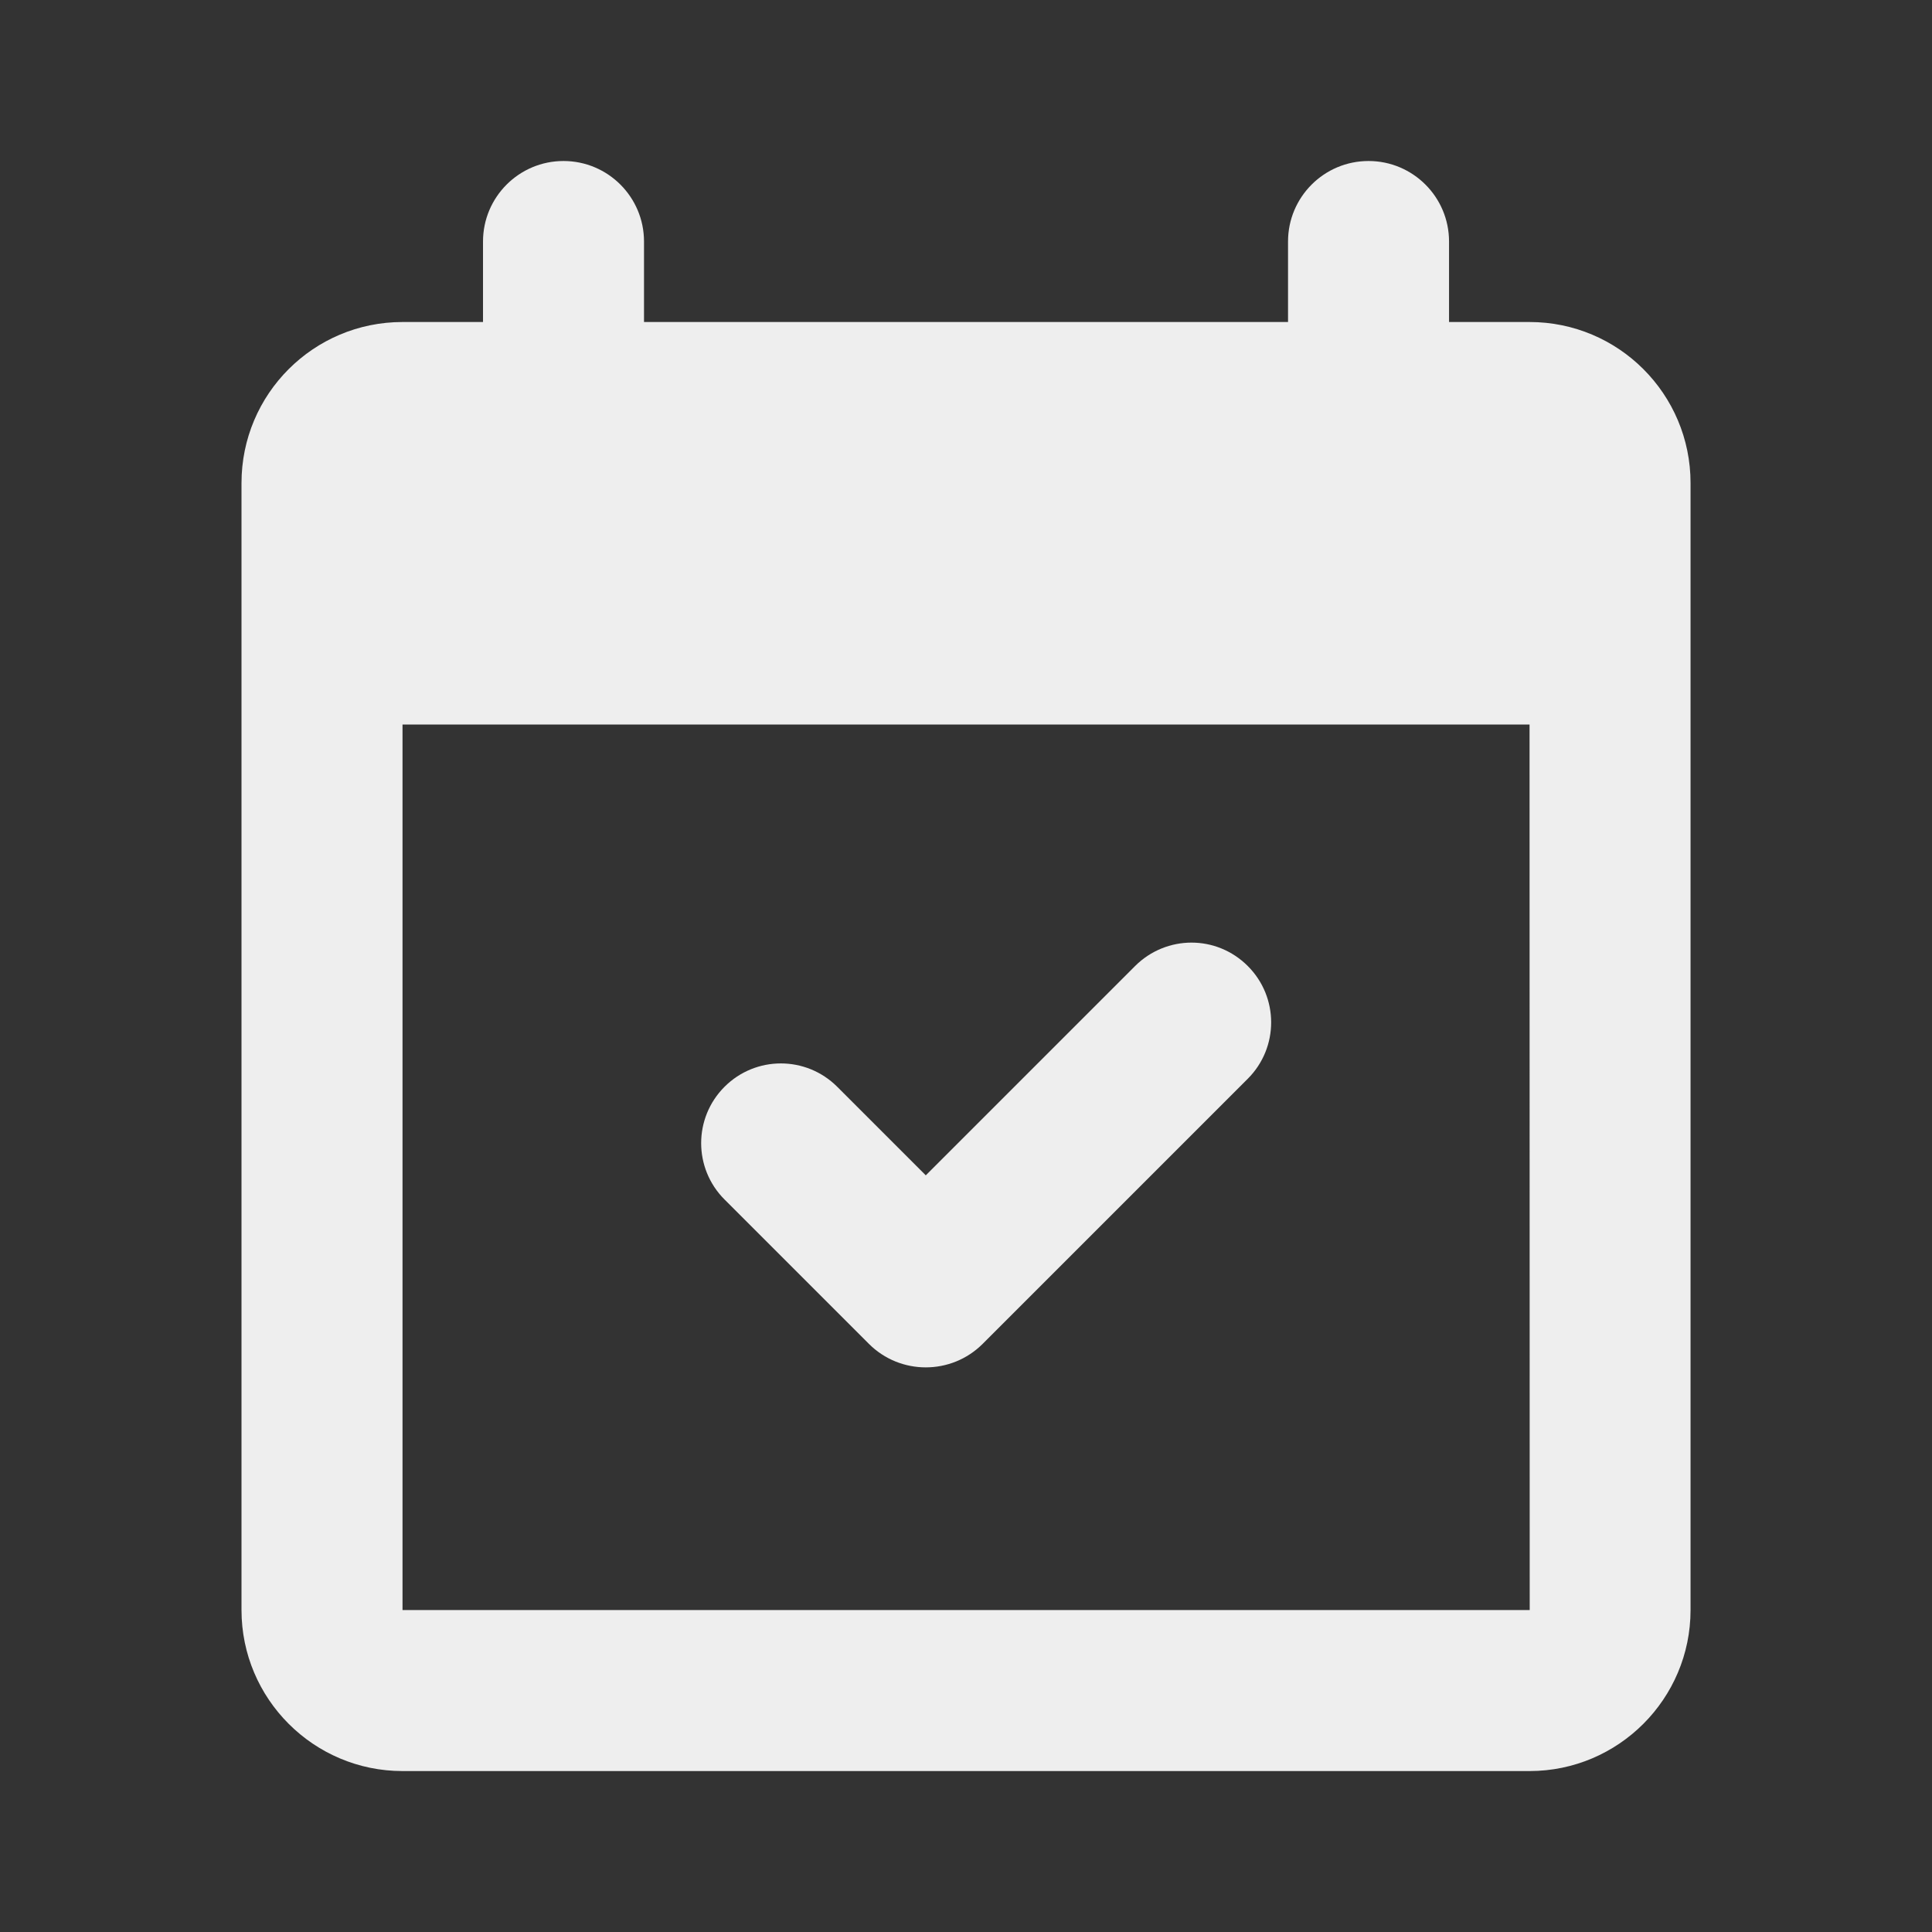 <svg xmlns="http://www.w3.org/2000/svg" xmlns:xlink="http://www.w3.org/1999/xlink" viewBox="0,0,256,256" width="24px" height="24px" fill-rule="nonzero"><rect x="0" y="0" width="256" height="256" fill="#333333" stroke="none"/><g fill="#eeeeee" fill-rule="nonzero" stroke="none" stroke-width="1" stroke-linecap="butt" stroke-linejoin="miter" stroke-miterlimit="10" stroke-dasharray="" stroke-dashoffset="0" font-family="none" font-weight="none" font-size="none" text-anchor="none" style="mix-blend-mode: normal"><g transform="scale(10.667,10.667)"><path d="M7,2c-0.552,0 -1,0.448 -1,1v1h-1c-1.105,0 -2,0.895 -2,2v2v1v11c0,1.103 0.897,2 2,2h14c1.103,0 2,-0.897 2,-2v-11v-1v-2c0,-1.105 -0.895,-2 -2,-2h-1v-1c0,-0.552 -0.448,-1 -1,-1c-0.552,0 -1,0.448 -1,1v1h-8v-1c0,-0.552 -0.448,-1 -1,-1zM5,9h14l0.002,11h-14.002zM14.801,11.709c-0.253,0 -0.508,0.098 -0.701,0.291l-2.6,2.6l-1.1,-1.1c-0.387,-0.387 -1.013,-0.387 -1.4,0c-0.387,0.387 -0.387,1.013 0,1.4l1.793,1.793c0.39,0.39 1.024,0.39 1.414,0l3.293,-3.293c0.387,-0.387 0.387,-1.013 0,-1.4c-0.194,-0.194 -0.446,-0.291 -0.699,-0.291z"></path></g></g></svg>